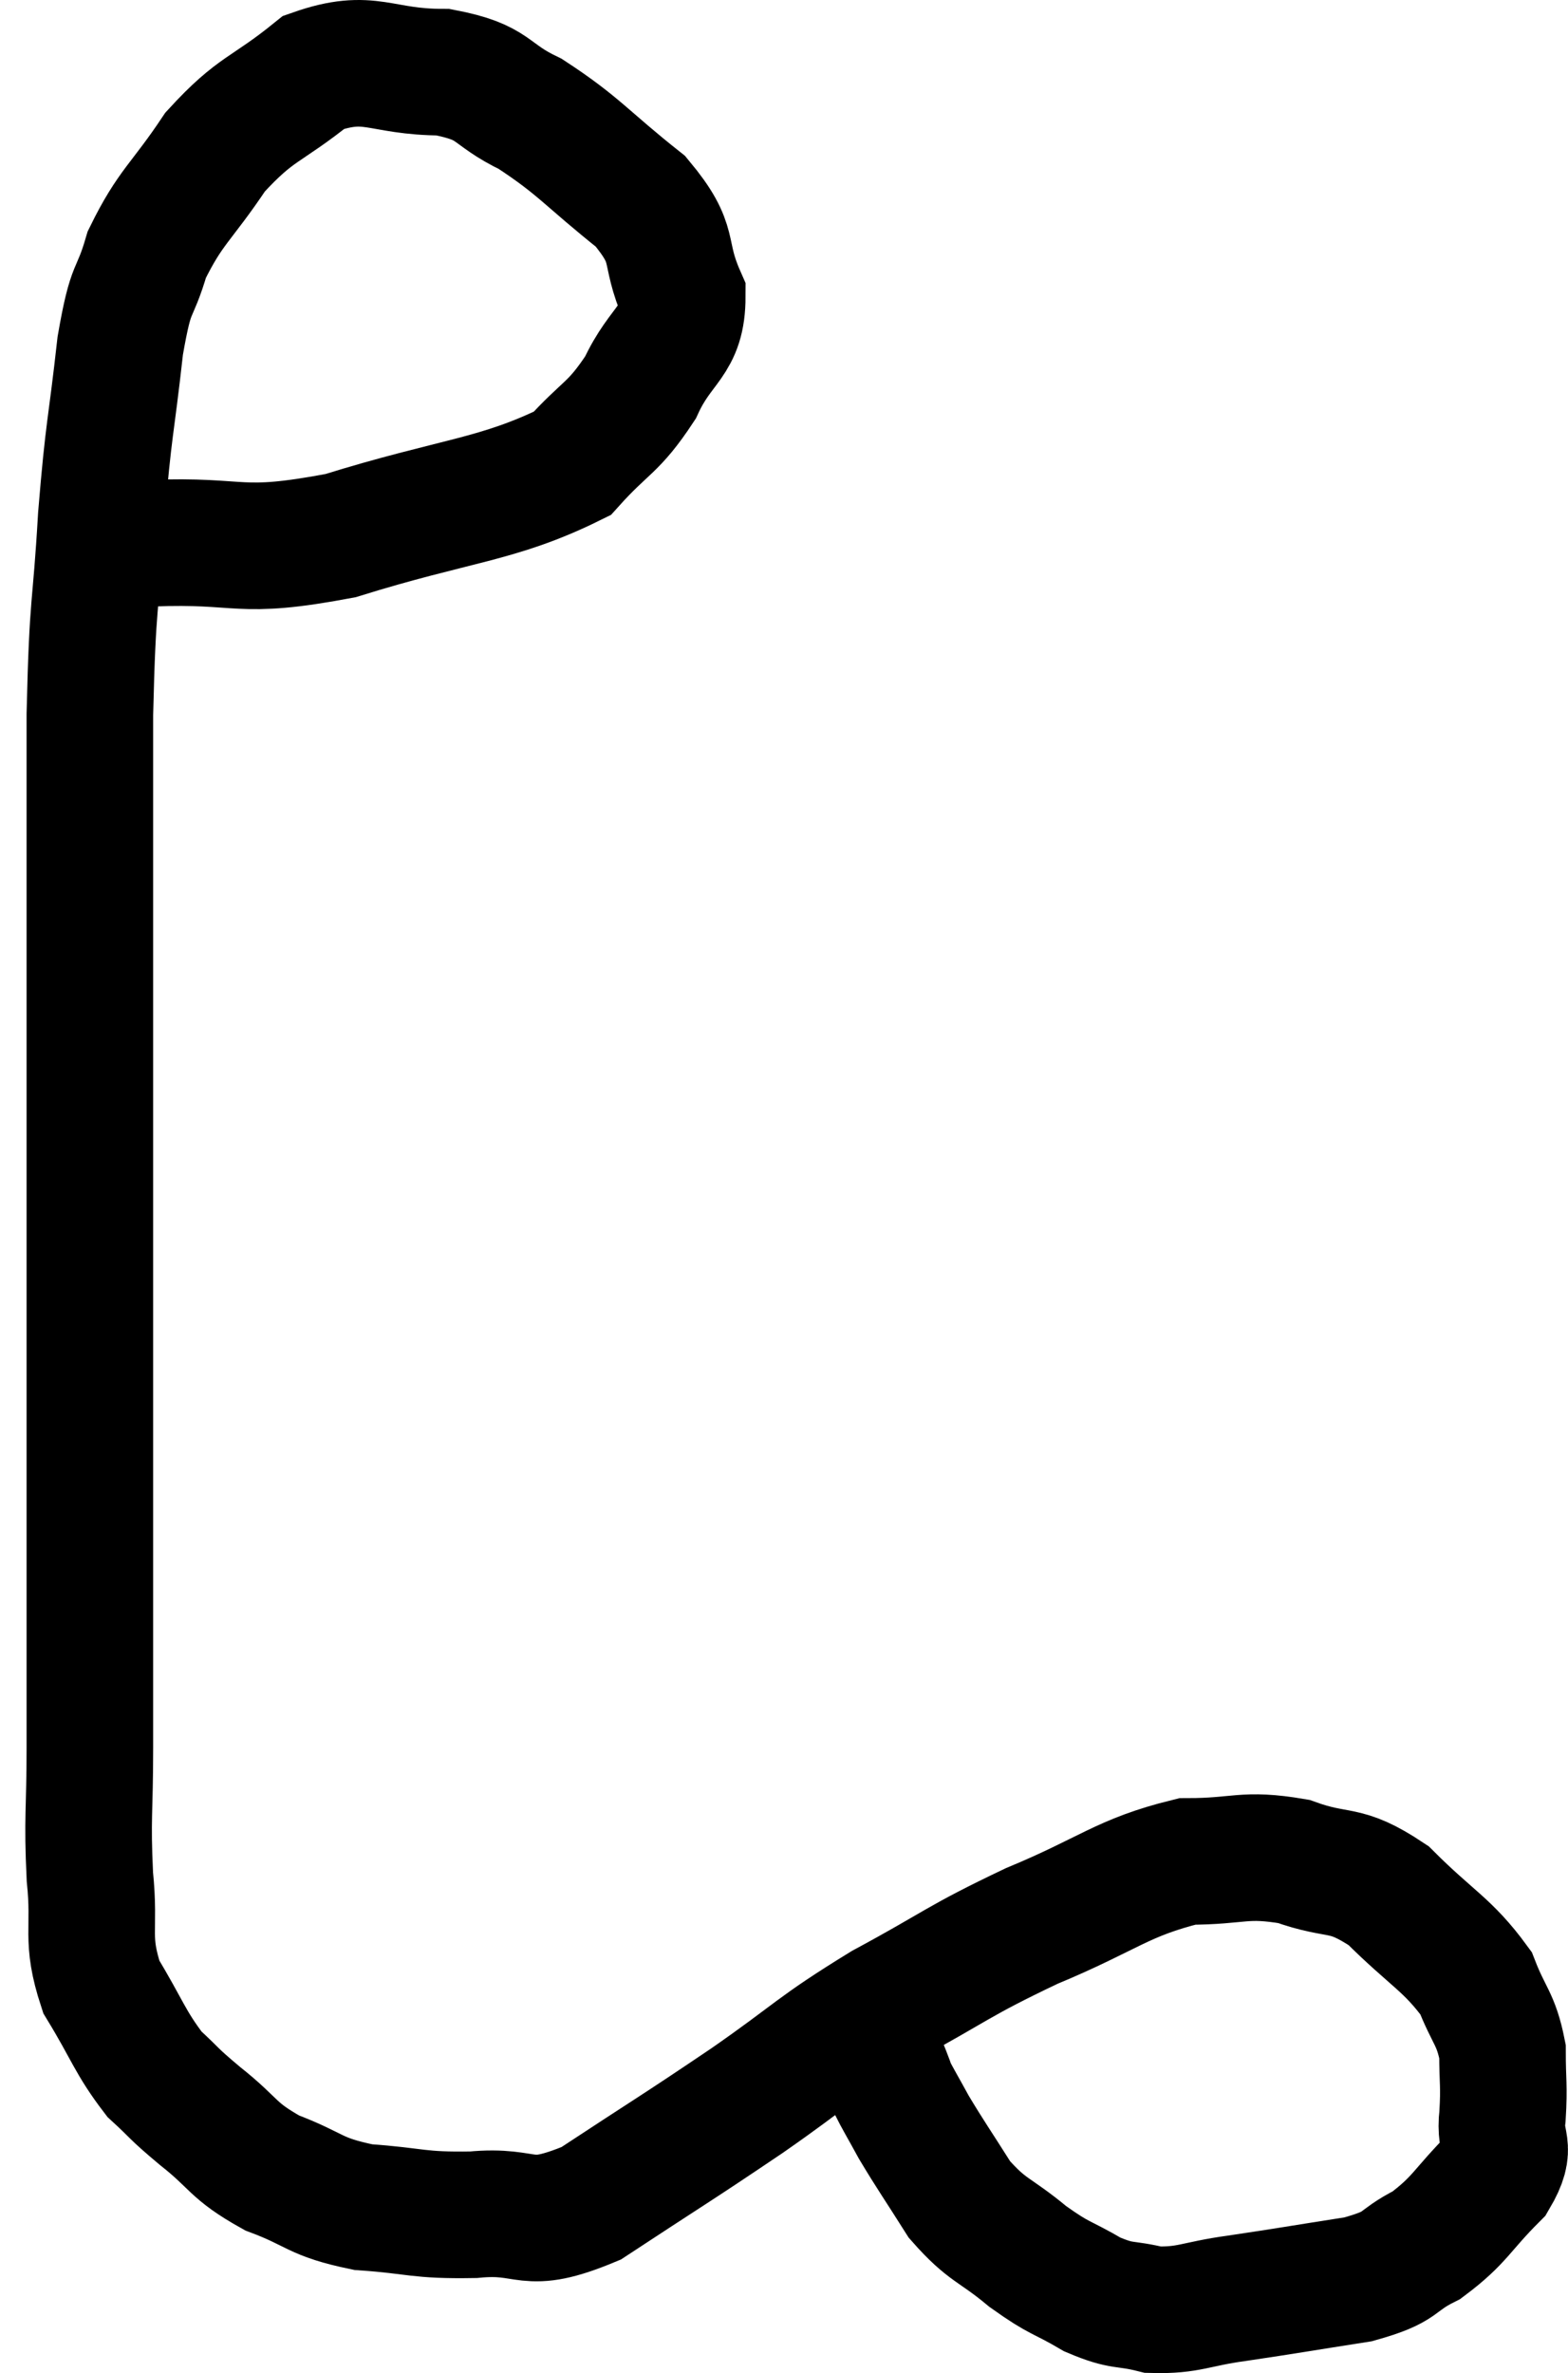 <svg xmlns="http://www.w3.org/2000/svg" viewBox="11.72 7.8 24.775 37.481" width="24.775" height="37.481"><path d="M 12.72 15.96 C 13.41 16.17, 13.005 16.305, 14.1 16.38 C 15.6 16.32, 15.435 16.575, 17.1 16.26 C 18.93 15.69, 19.575 15.705, 20.76 15.12 C 21.3 14.52, 21.405 14.58, 21.84 13.92 C 22.17 13.2, 22.5 13.215, 22.5 12.48 C 22.17 11.73, 22.44 11.7, 21.84 10.98 C 20.97 10.29, 20.88 10.11, 20.1 9.6 C 19.41 9.27, 19.575 9.105, 18.72 8.94 C 17.7 8.94, 17.58 8.625, 16.68 8.94 C 15.9 9.57, 15.78 9.48, 15.12 10.2 C 14.58 11.01, 14.415 11.055, 14.04 11.82 C 13.83 12.54, 13.8 12.225, 13.62 13.26 C 13.47 14.61, 13.44 14.505, 13.32 15.96 C 13.23 17.52, 13.185 17.175, 13.14 19.08 C 13.14 21.33, 13.14 21.825, 13.14 23.58 C 13.14 24.84, 13.14 24.66, 13.14 26.1 C 13.14 27.72, 13.14 27.525, 13.14 29.34 C 13.14 31.35, 13.14 31.845, 13.14 33.36 C 13.14 34.38, 13.14 34.38, 13.14 35.4 C 13.14 36.42, 13.095 36.495, 13.14 37.44 C 13.23 38.31, 13.065 38.4, 13.32 39.18 C 13.74 39.87, 13.77 40.05, 14.16 40.56 C 14.52 40.89, 14.415 40.83, 14.88 41.22 C 15.45 41.67, 15.375 41.76, 16.02 42.12 C 16.74 42.39, 16.665 42.495, 17.46 42.66 C 18.33 42.72, 18.3 42.795, 19.2 42.78 C 20.13 42.69, 19.98 43.05, 21.06 42.6 C 22.29 41.79, 22.365 41.76, 23.52 40.98 C 24.6 40.23, 24.555 40.17, 25.68 39.48 C 26.85 38.85, 26.82 38.79, 28.02 38.22 C 29.25 37.71, 29.445 37.455, 30.48 37.2 C 31.32 37.2, 31.365 37.065, 32.16 37.2 C 32.91 37.47, 32.94 37.26, 33.66 37.74 C 34.35 38.43, 34.59 38.505, 35.04 39.12 C 35.25 39.66, 35.355 39.675, 35.46 40.2 C 35.46 40.71, 35.49 40.725, 35.46 41.22 C 35.4 41.7, 35.64 41.67, 35.34 42.18 C 34.8 42.72, 34.8 42.855, 34.26 43.26 C 33.72 43.53, 33.93 43.59, 33.18 43.8 C 32.22 43.95, 32.07 43.98, 31.26 44.1 C 30.6 44.19, 30.51 44.295, 29.94 44.28 C 29.46 44.16, 29.475 44.25, 28.98 44.04 C 28.47 43.74, 28.485 43.815, 27.96 43.44 C 27.42 42.99, 27.33 43.05, 26.88 42.54 C 26.52 41.97, 26.43 41.85, 26.16 41.4 C 25.98 41.07, 25.905 40.95, 25.8 40.74 C 25.77 40.65, 25.845 40.83, 25.74 40.56 C 25.56 40.11, 25.47 39.885, 25.38 39.66 L 25.38 39.66" fill="none" stroke="black" stroke-width="2"></path></svg>